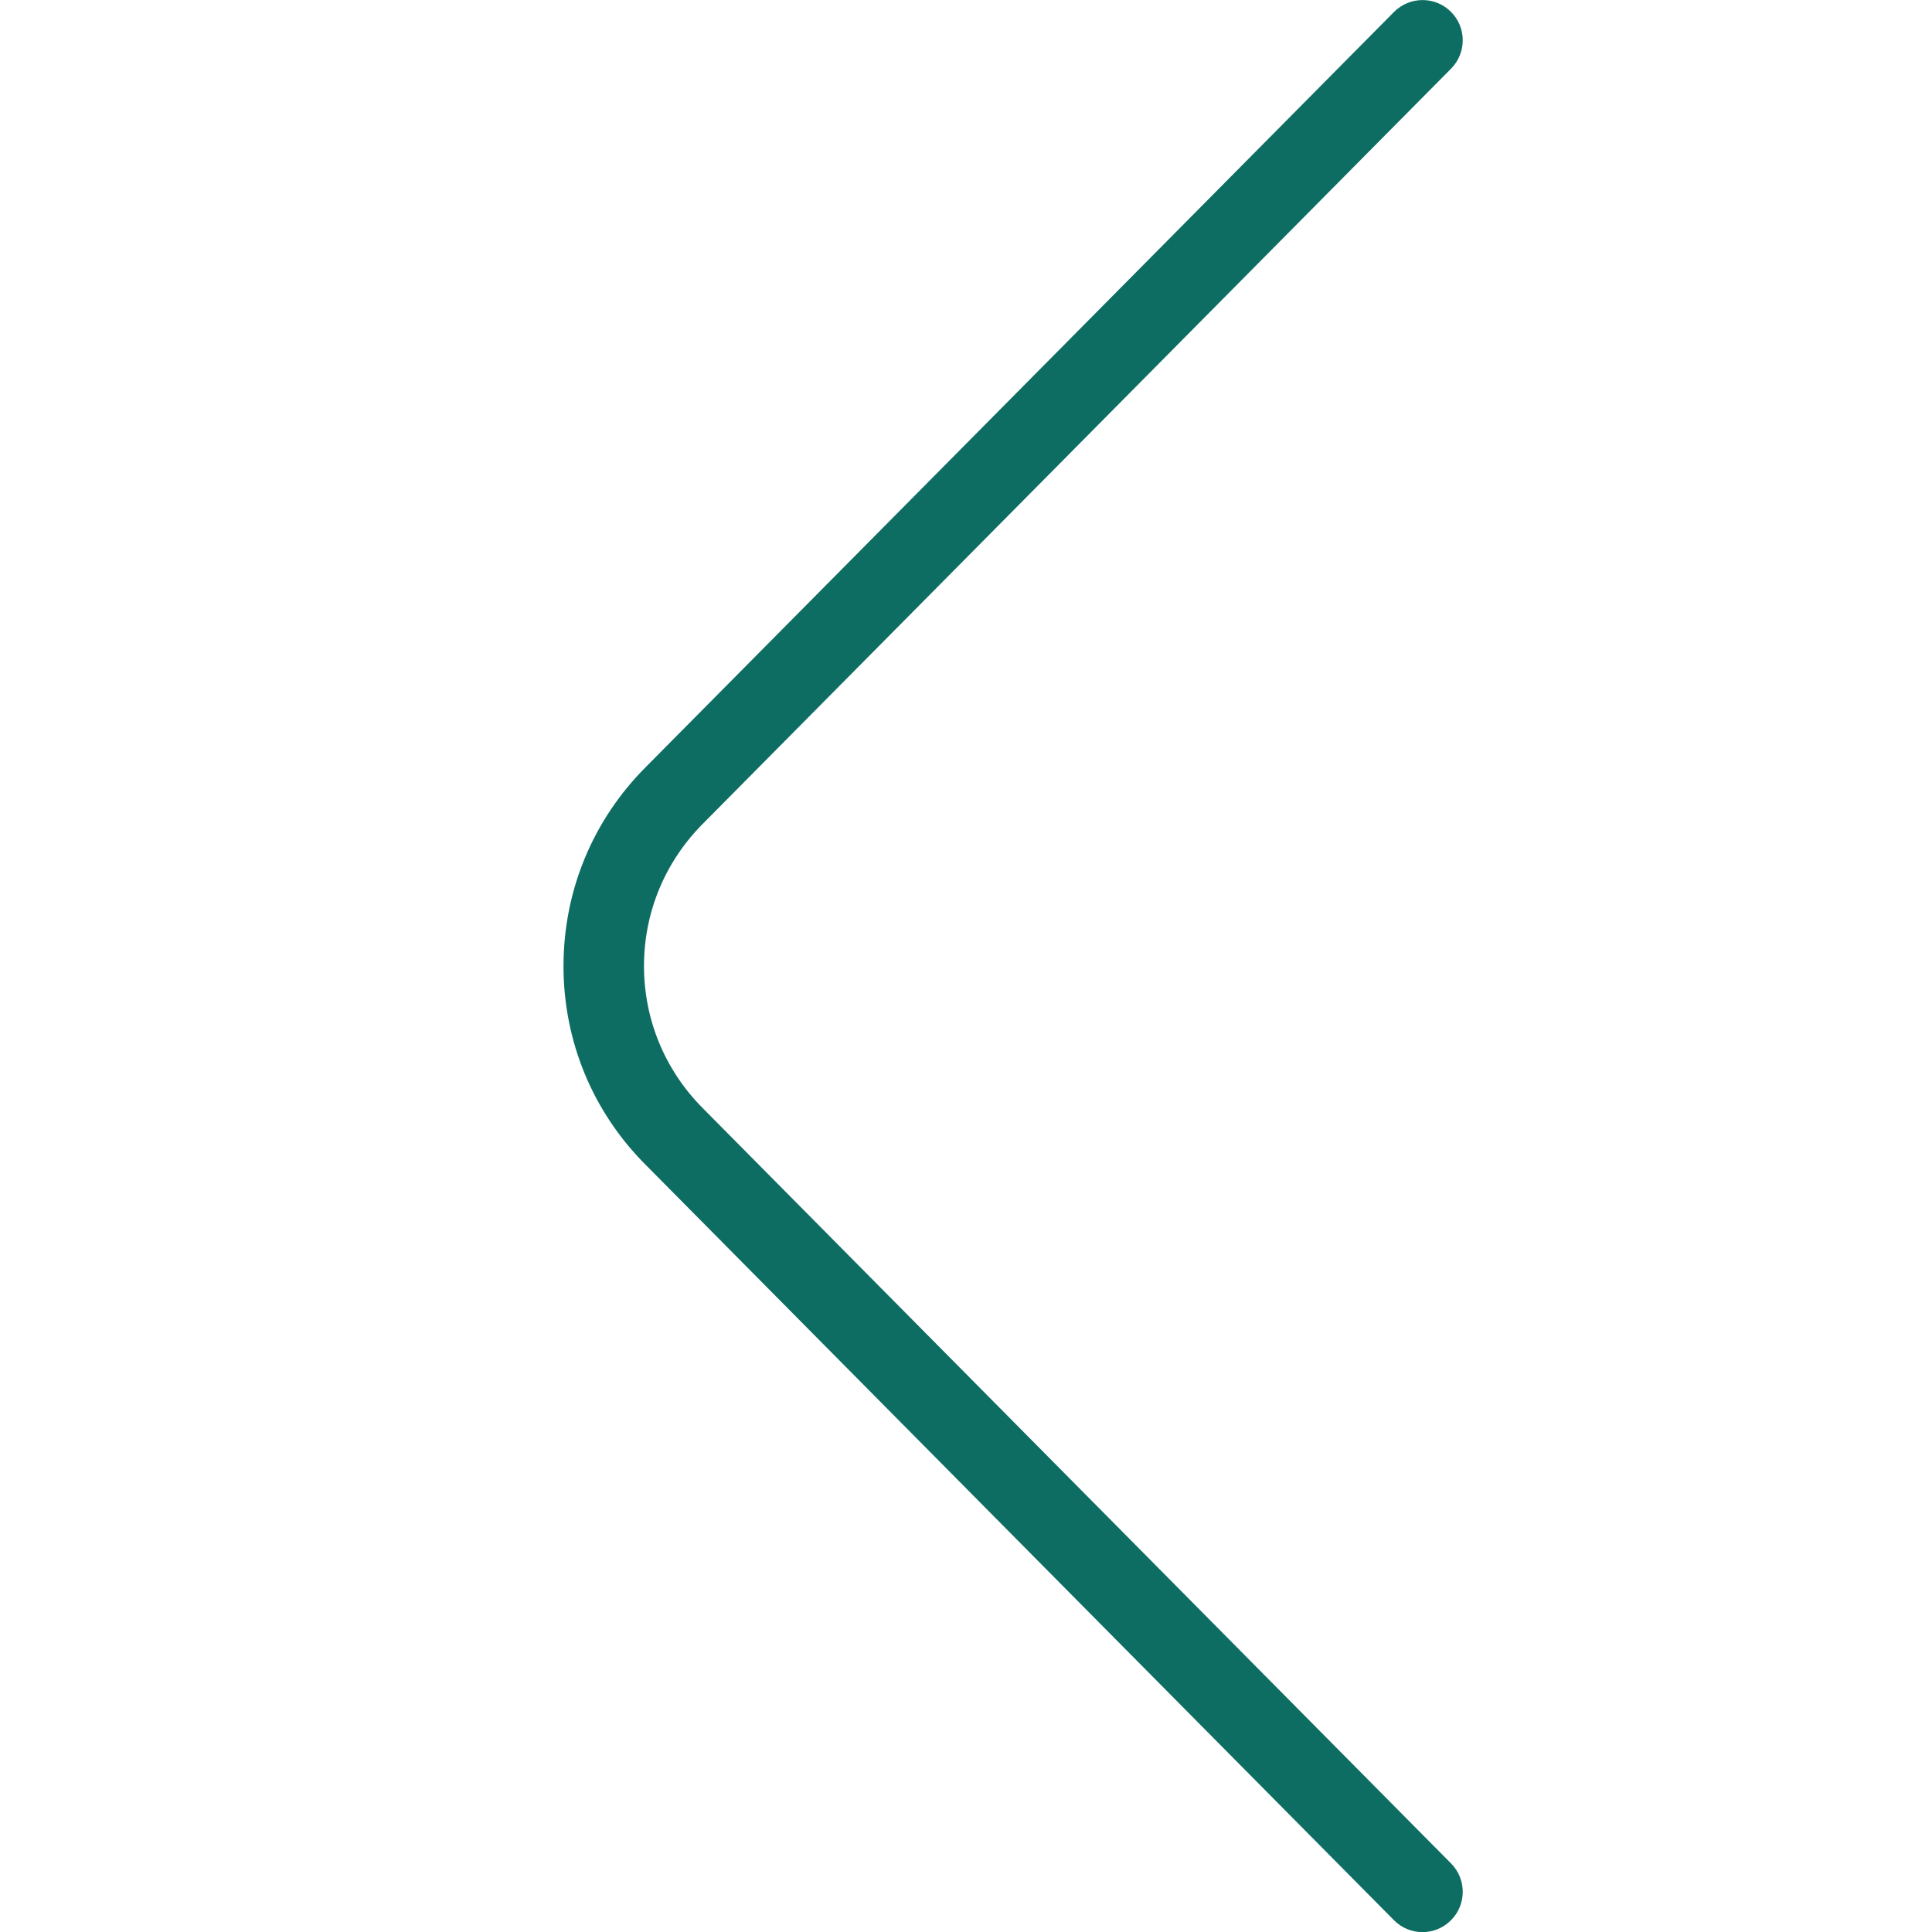 <svg width="18" height="18" viewBox="0 0 18 18" fill="none" xmlns="http://www.w3.org/2000/svg">
<g clip-path="url(#clip0_87_657)">
<path d="M6.549 10.326C6.195 9.971 6 9.5 6 9C6 8.5 6.195 8.029 6.551 7.672L13.52 0.639C13.665 0.492 13.664 0.254 13.517 0.109C13.37 -0.037 13.133 -0.035 12.987 0.112L6.019 7.144C5.523 7.64 5.25 8.299 5.25 9.001C5.25 9.702 5.523 10.361 6.018 10.855L12.987 17.89C13.06 17.964 13.156 18.001 13.253 18.001C13.348 18.001 13.444 17.965 13.517 17.892C13.664 17.747 13.665 17.509 13.52 17.362L6.549 10.326Z" fill="#0E6D62"/>
</g>
<defs>
<clipPath id="clip0_87_657">
<rect width="18" height="18" fill="white"/>
</clipPath>
</defs>
</svg>

